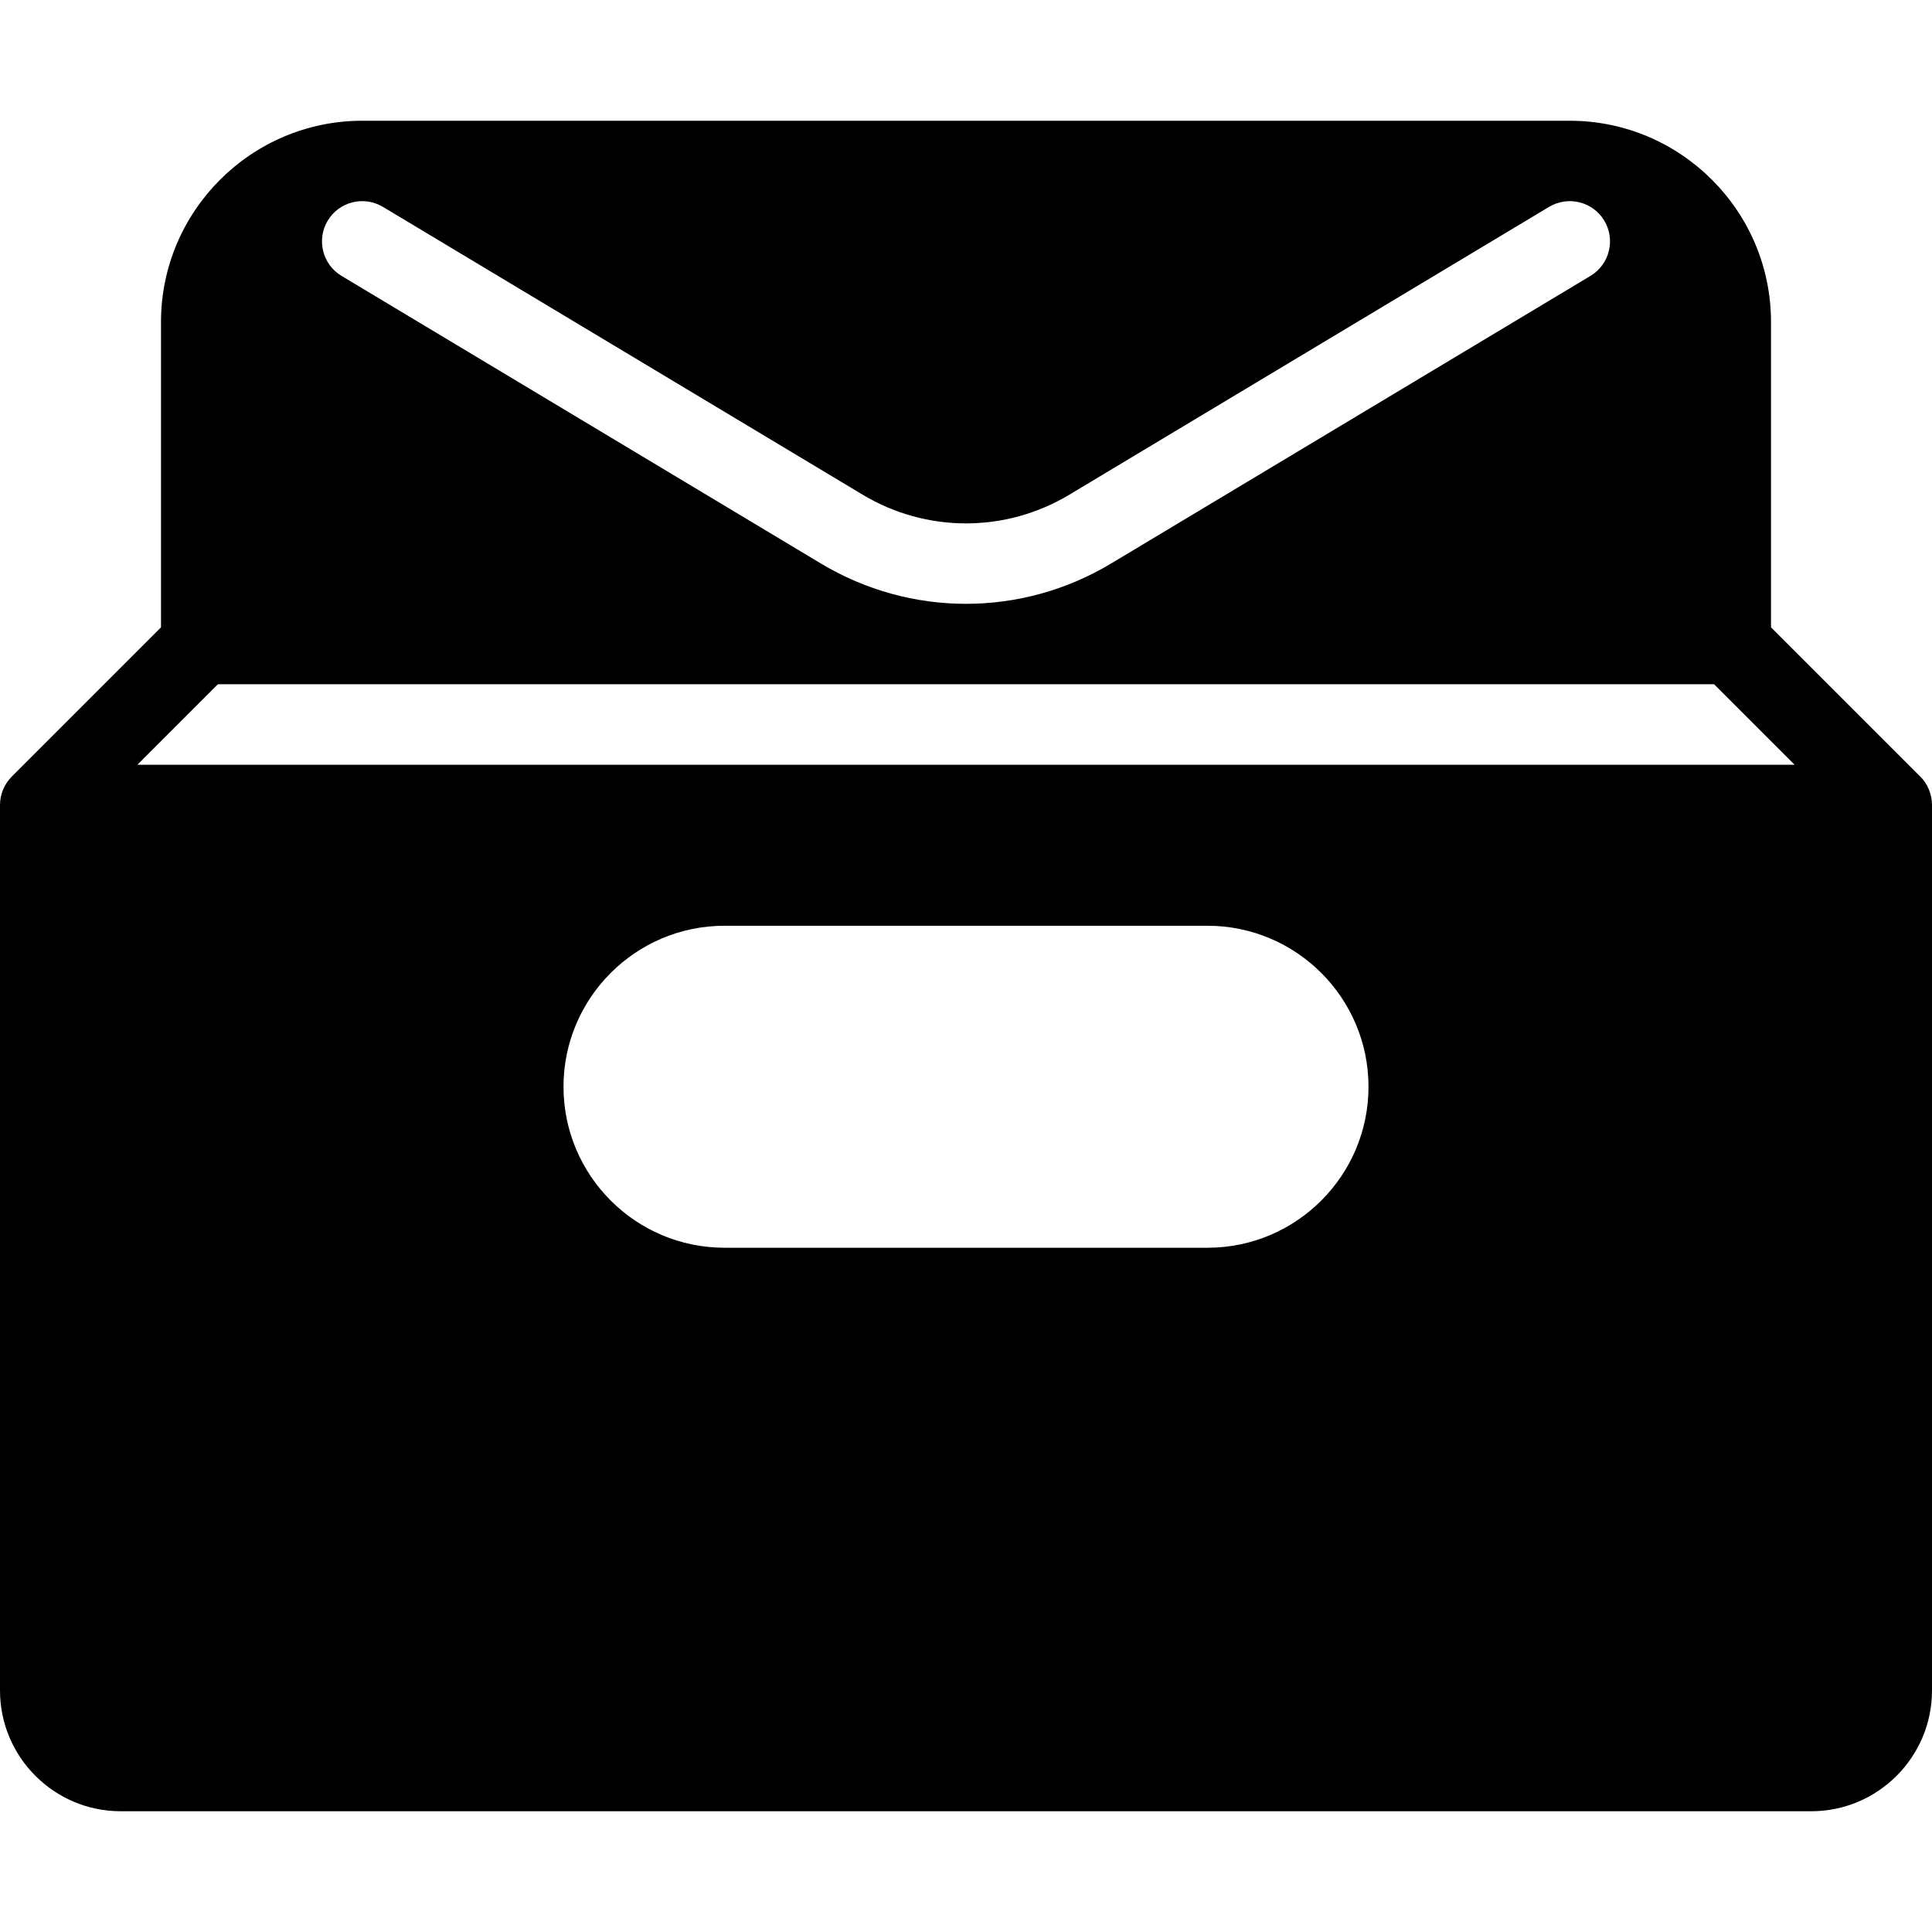 <?xml version="1.0" encoding="iso-8859-1"?>
<!-- Generator: Adobe Illustrator 19.0.0, SVG Export Plug-In . SVG Version: 6.00 Build 0)  -->
<svg version="1.1" id="Layer_1" xmlns="http://www.w3.org/2000/svg" xmlns:xlink="http://www.w3.org/1999/xlink" x="0px" y="0px"
	 viewBox="0 0 24 24" style="enable-background:new 0 0 24 24;" xml:space="preserve">
<g>
	<g>
		<path d="M23.962,9.809c-0.025-0.062-0.062-0.117-0.109-0.163L22,7.793V4c0-1.378-1.122-2.5-2.5-2.5h-15C3.122,1.5,2,2.622,2,4
			v3.793L0.147,9.646C0.101,9.692,0.064,9.748,0.038,9.809C0.013,9.87,0,9.935,0,10v11c0,0.827,0.673,1.5,1.5,1.5h21
			c0.827,0,1.5-0.673,1.5-1.5V10C24,9.935,23.987,9.87,23.962,9.809z M4.071,2.741C4.213,2.505,4.519,2.428,4.757,2.57l5.957,3.574
			c0.793,0.477,1.779,0.477,2.572,0l5.957-3.574c0.238-0.142,0.544-0.065,0.686,0.171c0.142,0.237,0.065,0.544-0.171,0.686
			l-5.957,3.574c-0.555,0.333-1.178,0.5-1.801,0.5s-1.245-0.167-1.801-0.5L4.242,3.427C4.006,3.285,3.929,2.978,4.071,2.741z
			 M15,15.5H9c-1.103,0-2-0.897-2-2s0.897-2,2-2h6c1.103,0,2,0.897,2,2S16.103,15.5,15,15.5z M1.707,9.5l1-1h18.586l1,1H1.707z"/>
	</g>
</g>
</svg>
